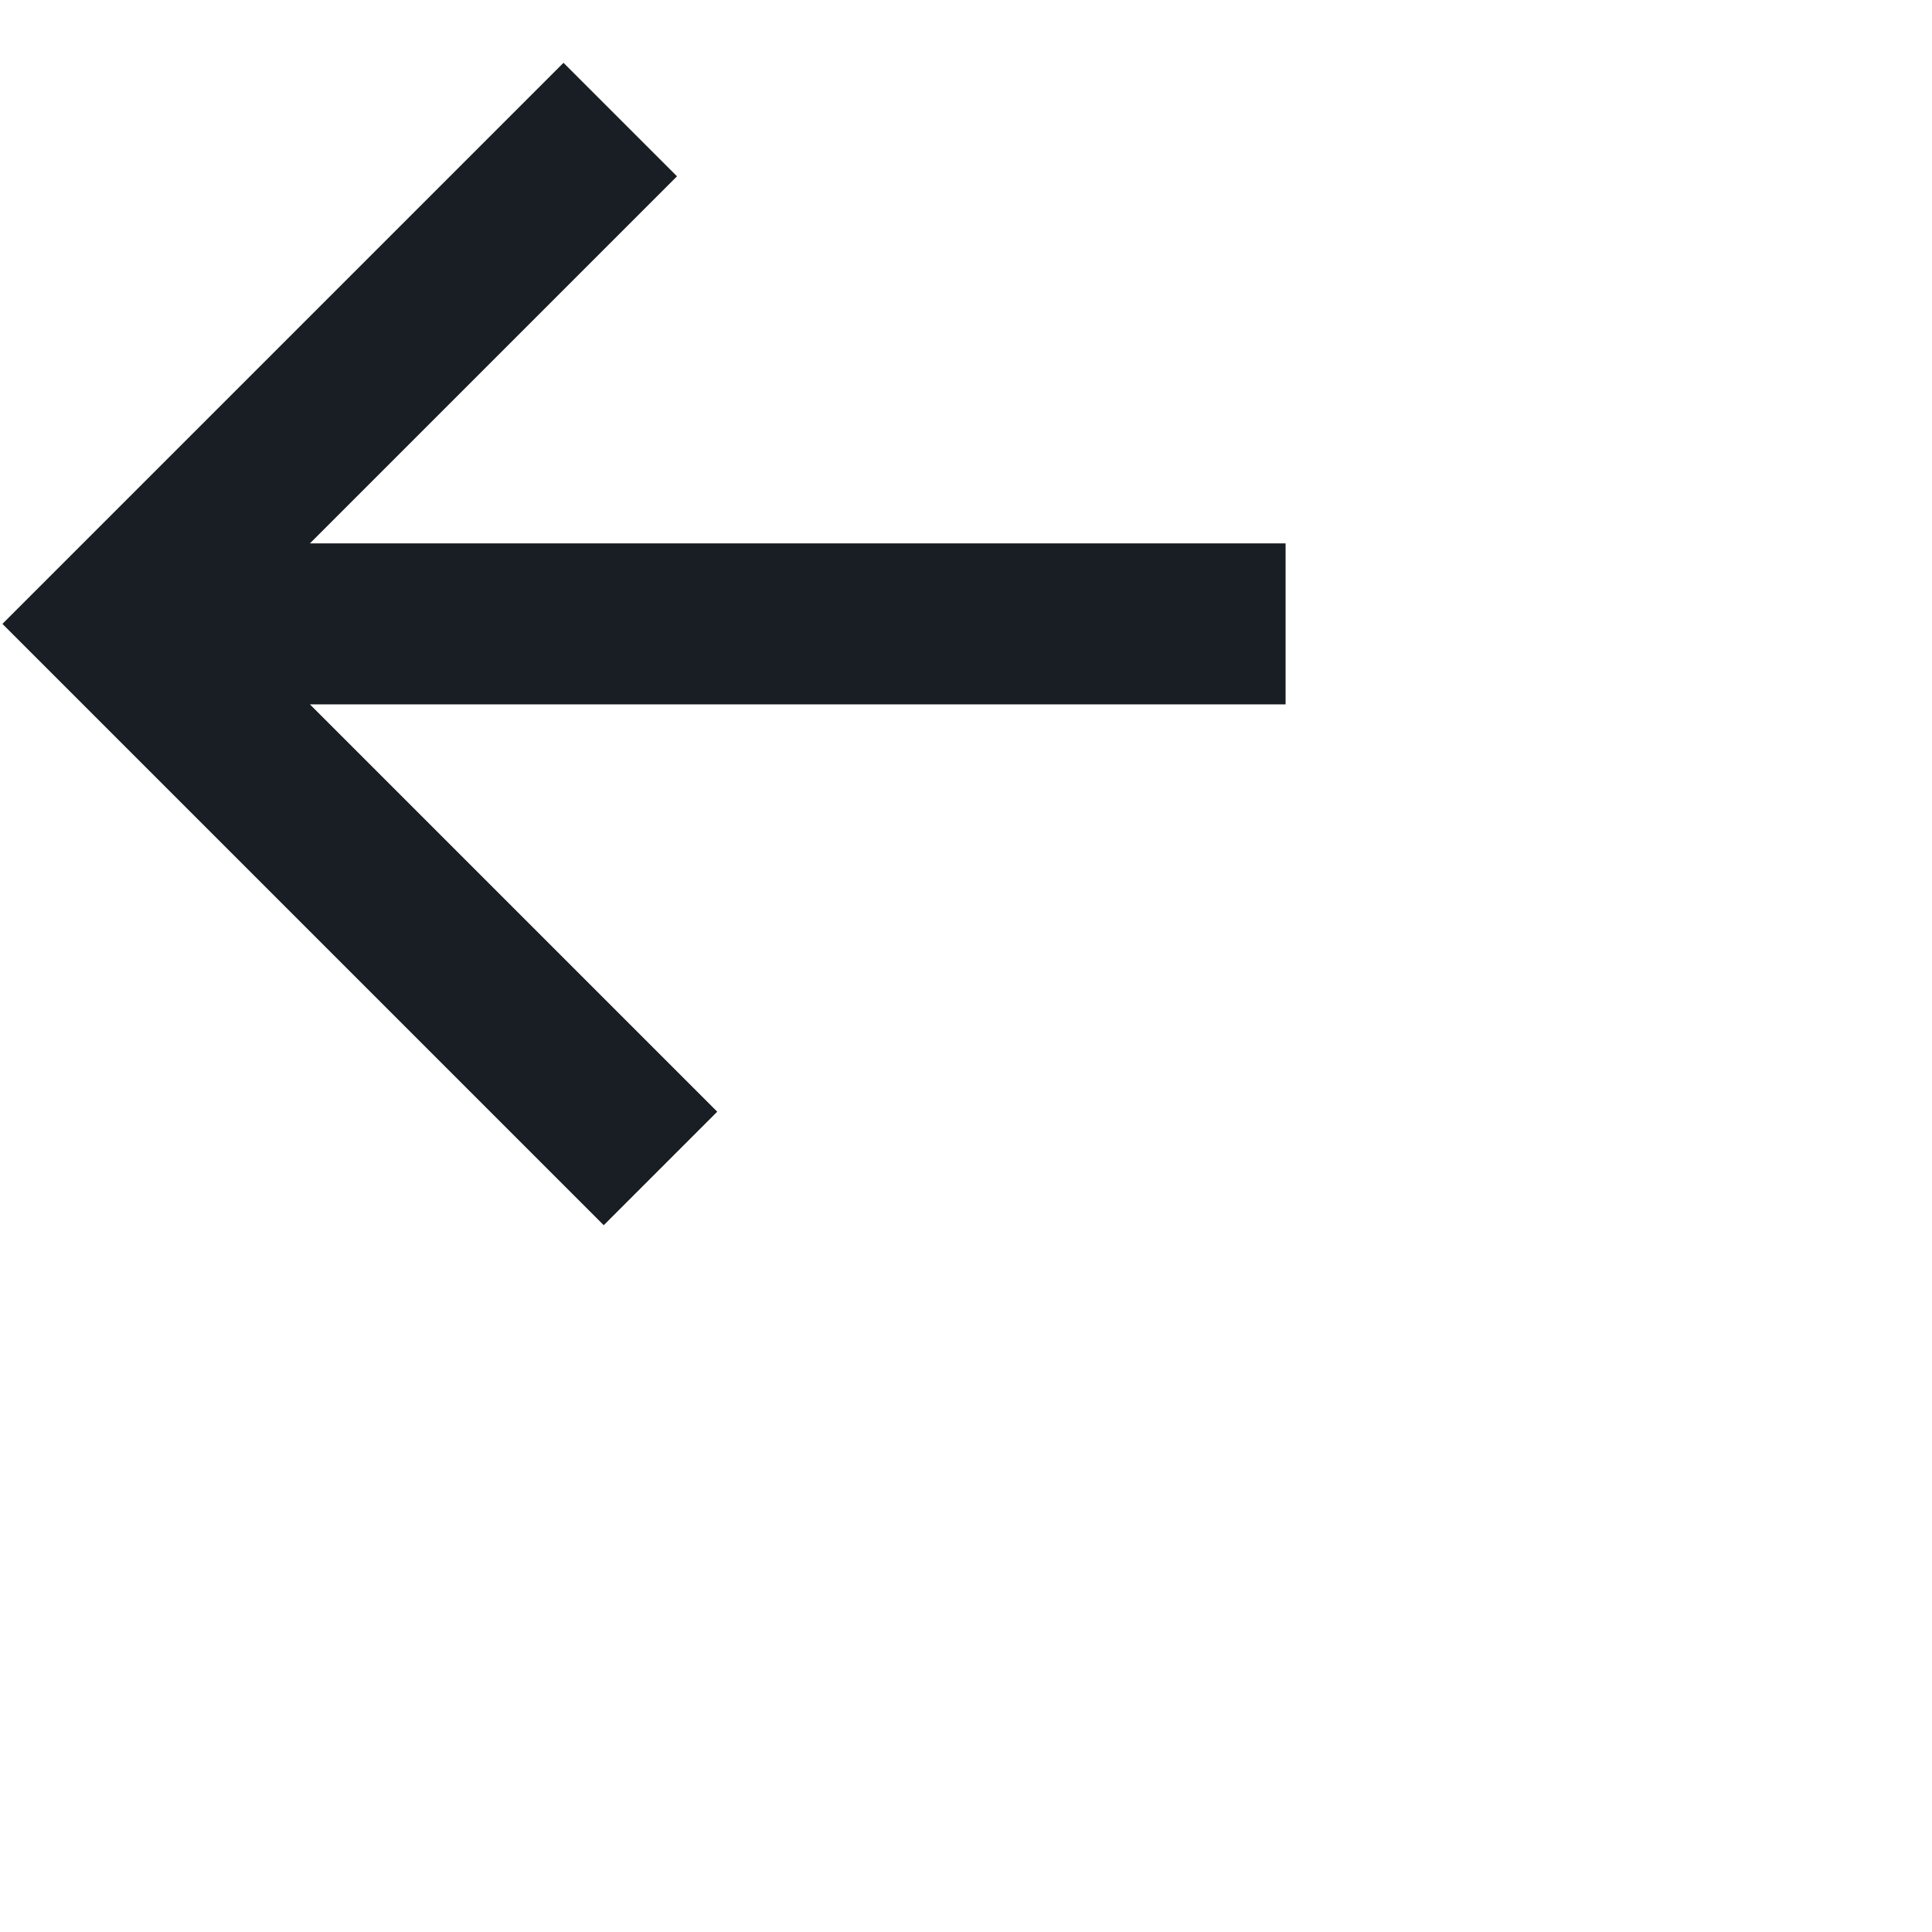 <svg id="图层_1" data-name="图层 1" xmlns="http://www.w3.org/2000/svg" width="16" height="16" viewBox="0 0 24 24"><defs><style>.cls-1{fill:#191e24;}</style></defs><polygon class="cls-1" points="15.97 6.75 3.85 6.75 8.41 2.19 7 0.78 0.03 7.75 7.5 15.22 8.91 13.81 3.85 8.75 15.97 8.75 15.97 6.75"/></svg>
